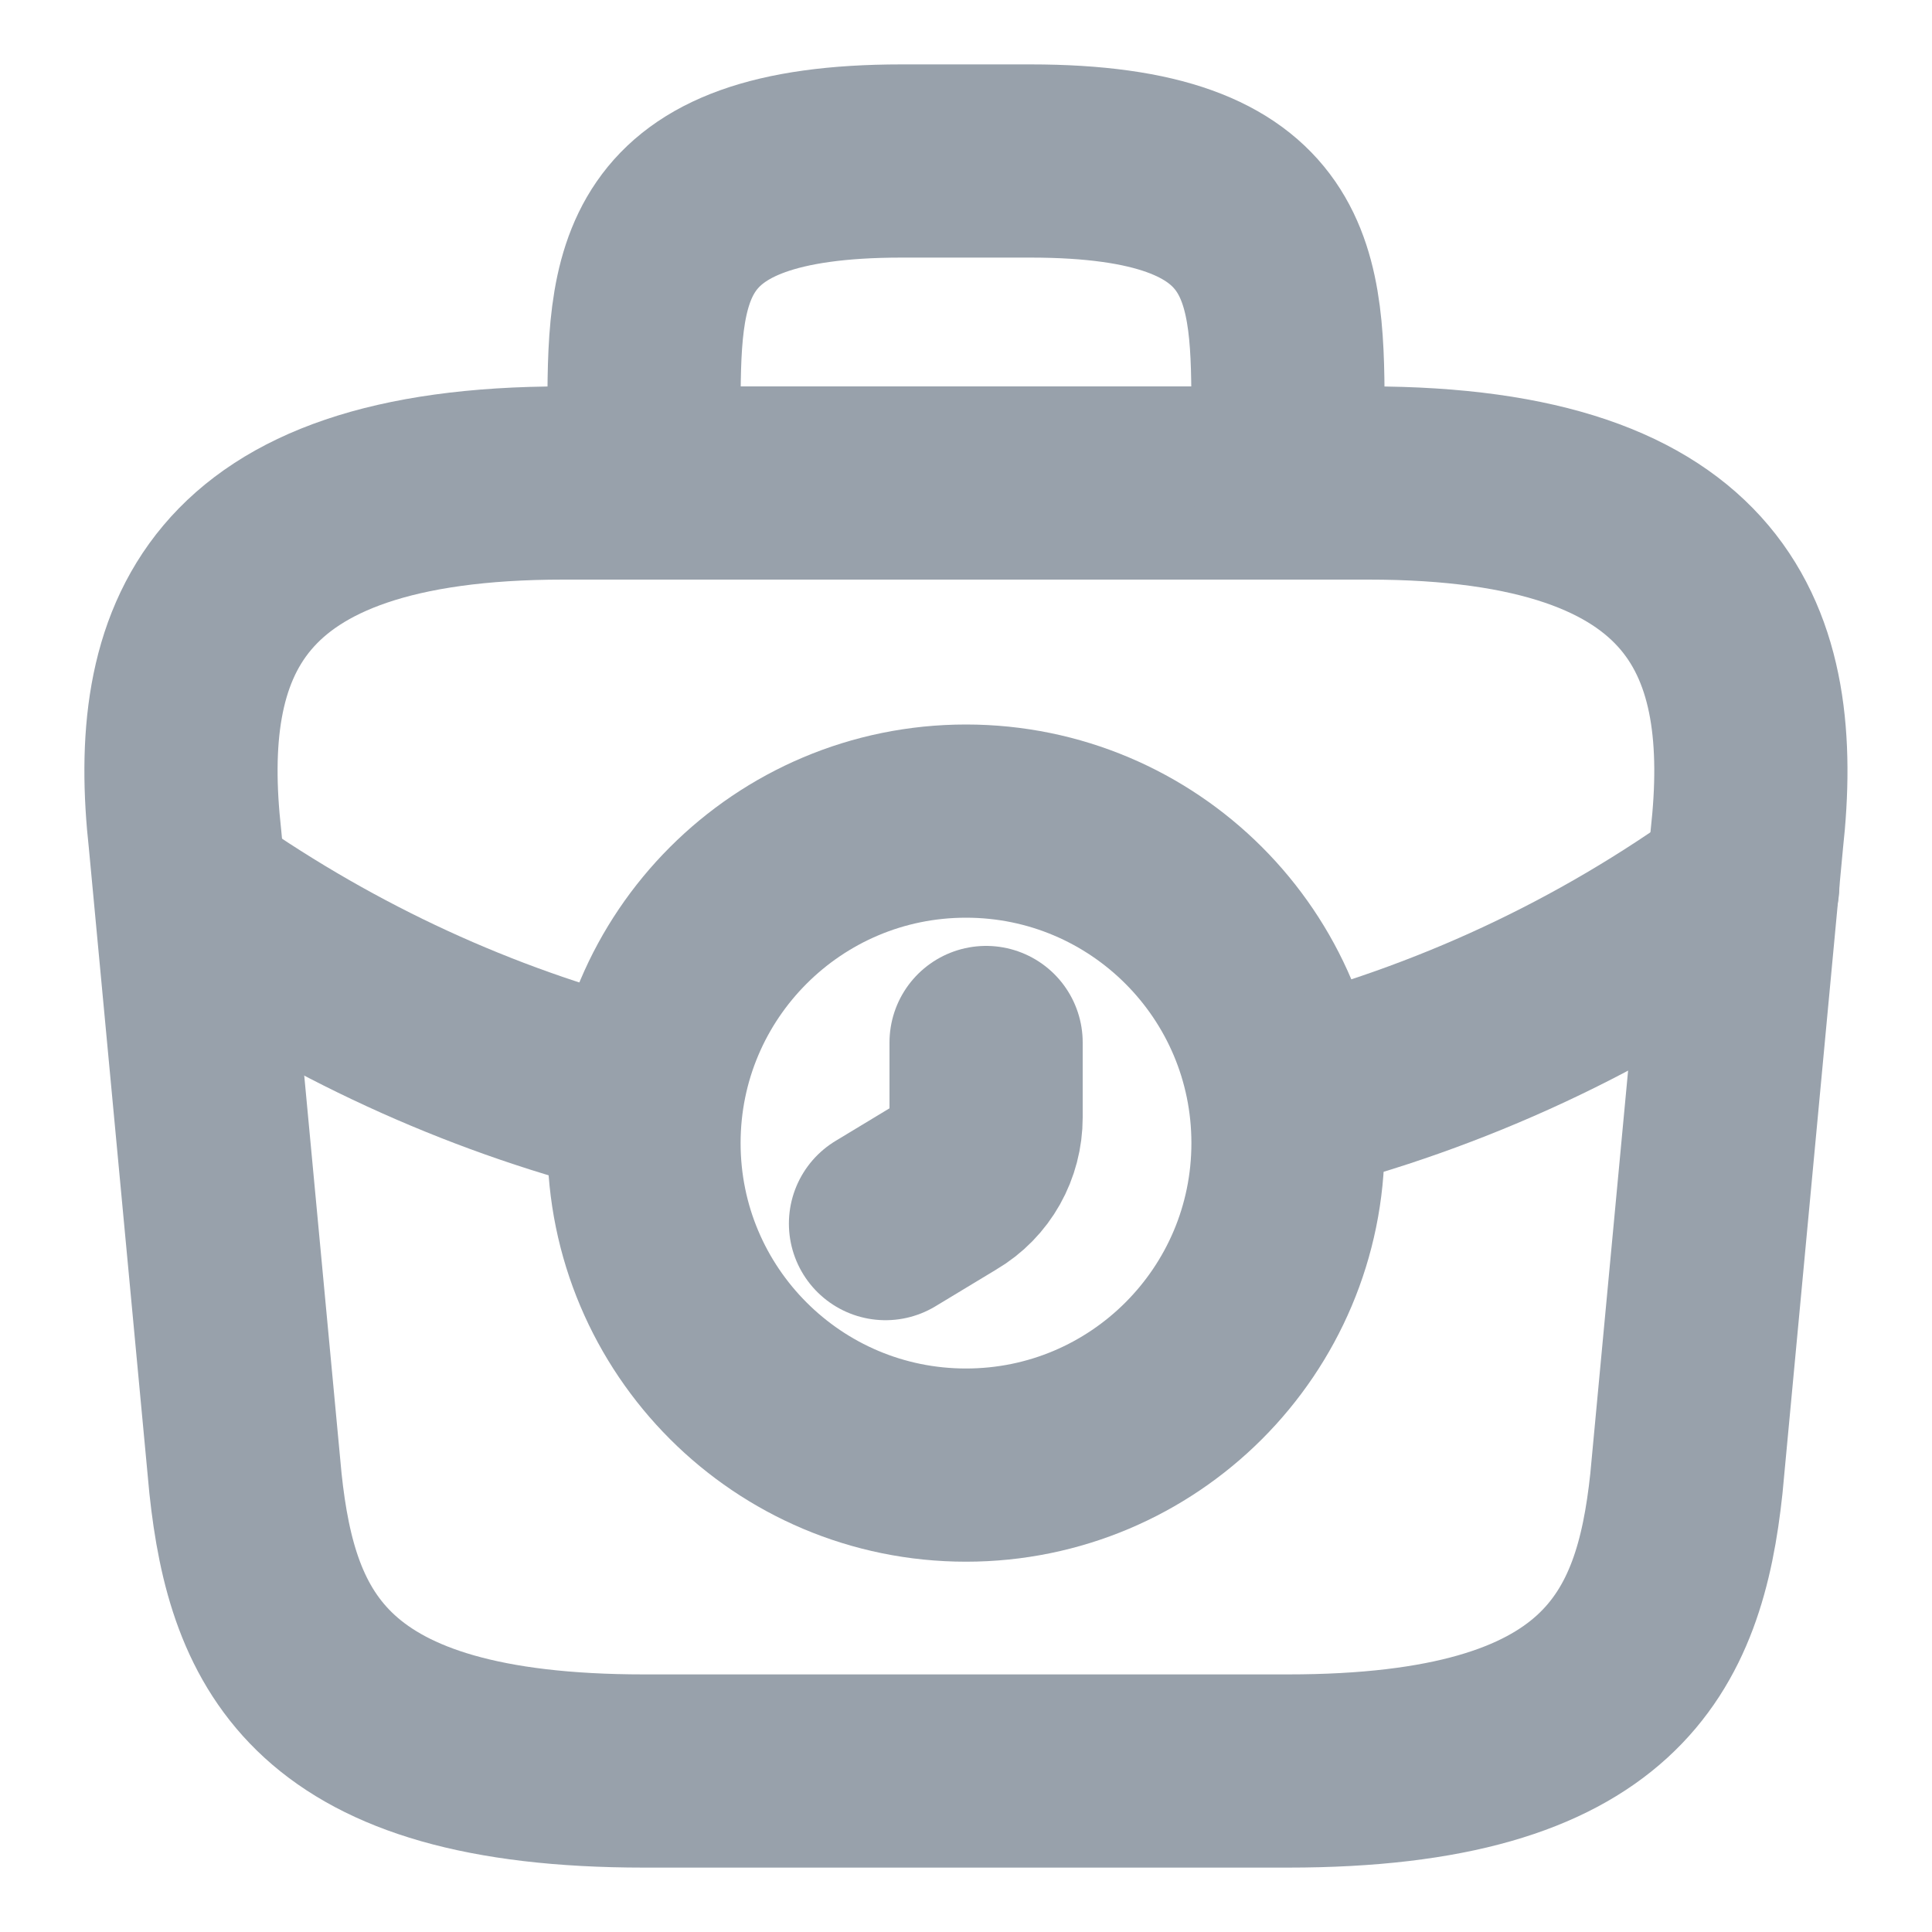 <svg width="15" height="15" viewBox="0 0 15 15" fill="none" xmlns="http://www.w3.org/2000/svg">
<path d="M7.5 11.375C8.881 11.375 10 10.256 10 8.875C10 7.494 8.881 6.375 7.5 6.375C6.119 6.375 5 7.494 5 8.875C5 10.256 6.119 11.375 7.5 11.375Z" stroke="#98A1AB" stroke-width="1.5" stroke-miterlimit="10" stroke-linecap="round" stroke-linejoin="round"/>
<path d="M7.656 8.094V8.675C7.656 8.894 7.544 9.1 7.35 9.213L6.875 9.5" stroke="#98A1AB" stroke-width="1.5" stroke-miterlimit="10" stroke-linecap="round" stroke-linejoin="round"/>
<path d="M5 13.75H10C12.512 13.75 12.962 12.744 13.093 11.519L13.562 6.519C13.731 4.994 13.293 3.75 10.624 3.75H4.375C1.706 3.75 1.268 4.994 1.437 6.519L1.906 11.519C2.037 12.744 2.487 13.75 5 13.75Z" stroke="#98A1AB" stroke-width="1.5" stroke-miterlimit="10" stroke-linecap="round" stroke-linejoin="round"/>
<path d="M5 3.75V3.25C5 2.144 5 1.25 7 1.25H8C10 1.25 10 2.144 10 3.25V3.75" stroke="#98A1AB" stroke-width="1.5" stroke-miterlimit="10" stroke-linecap="round" stroke-linejoin="round"/>
<path d="M13.531 6.875C12.45 7.662 11.25 8.213 10.006 8.525" stroke="#98A1AB" stroke-width="1.5" stroke-miterlimit="10" stroke-linecap="round" stroke-linejoin="round"/>
<path d="M1.637 7.044C2.681 7.756 3.819 8.262 5 8.55" stroke="#98A1AB" stroke-width="1.5" stroke-miterlimit="10" stroke-linecap="round" stroke-linejoin="round"/>
</svg>
